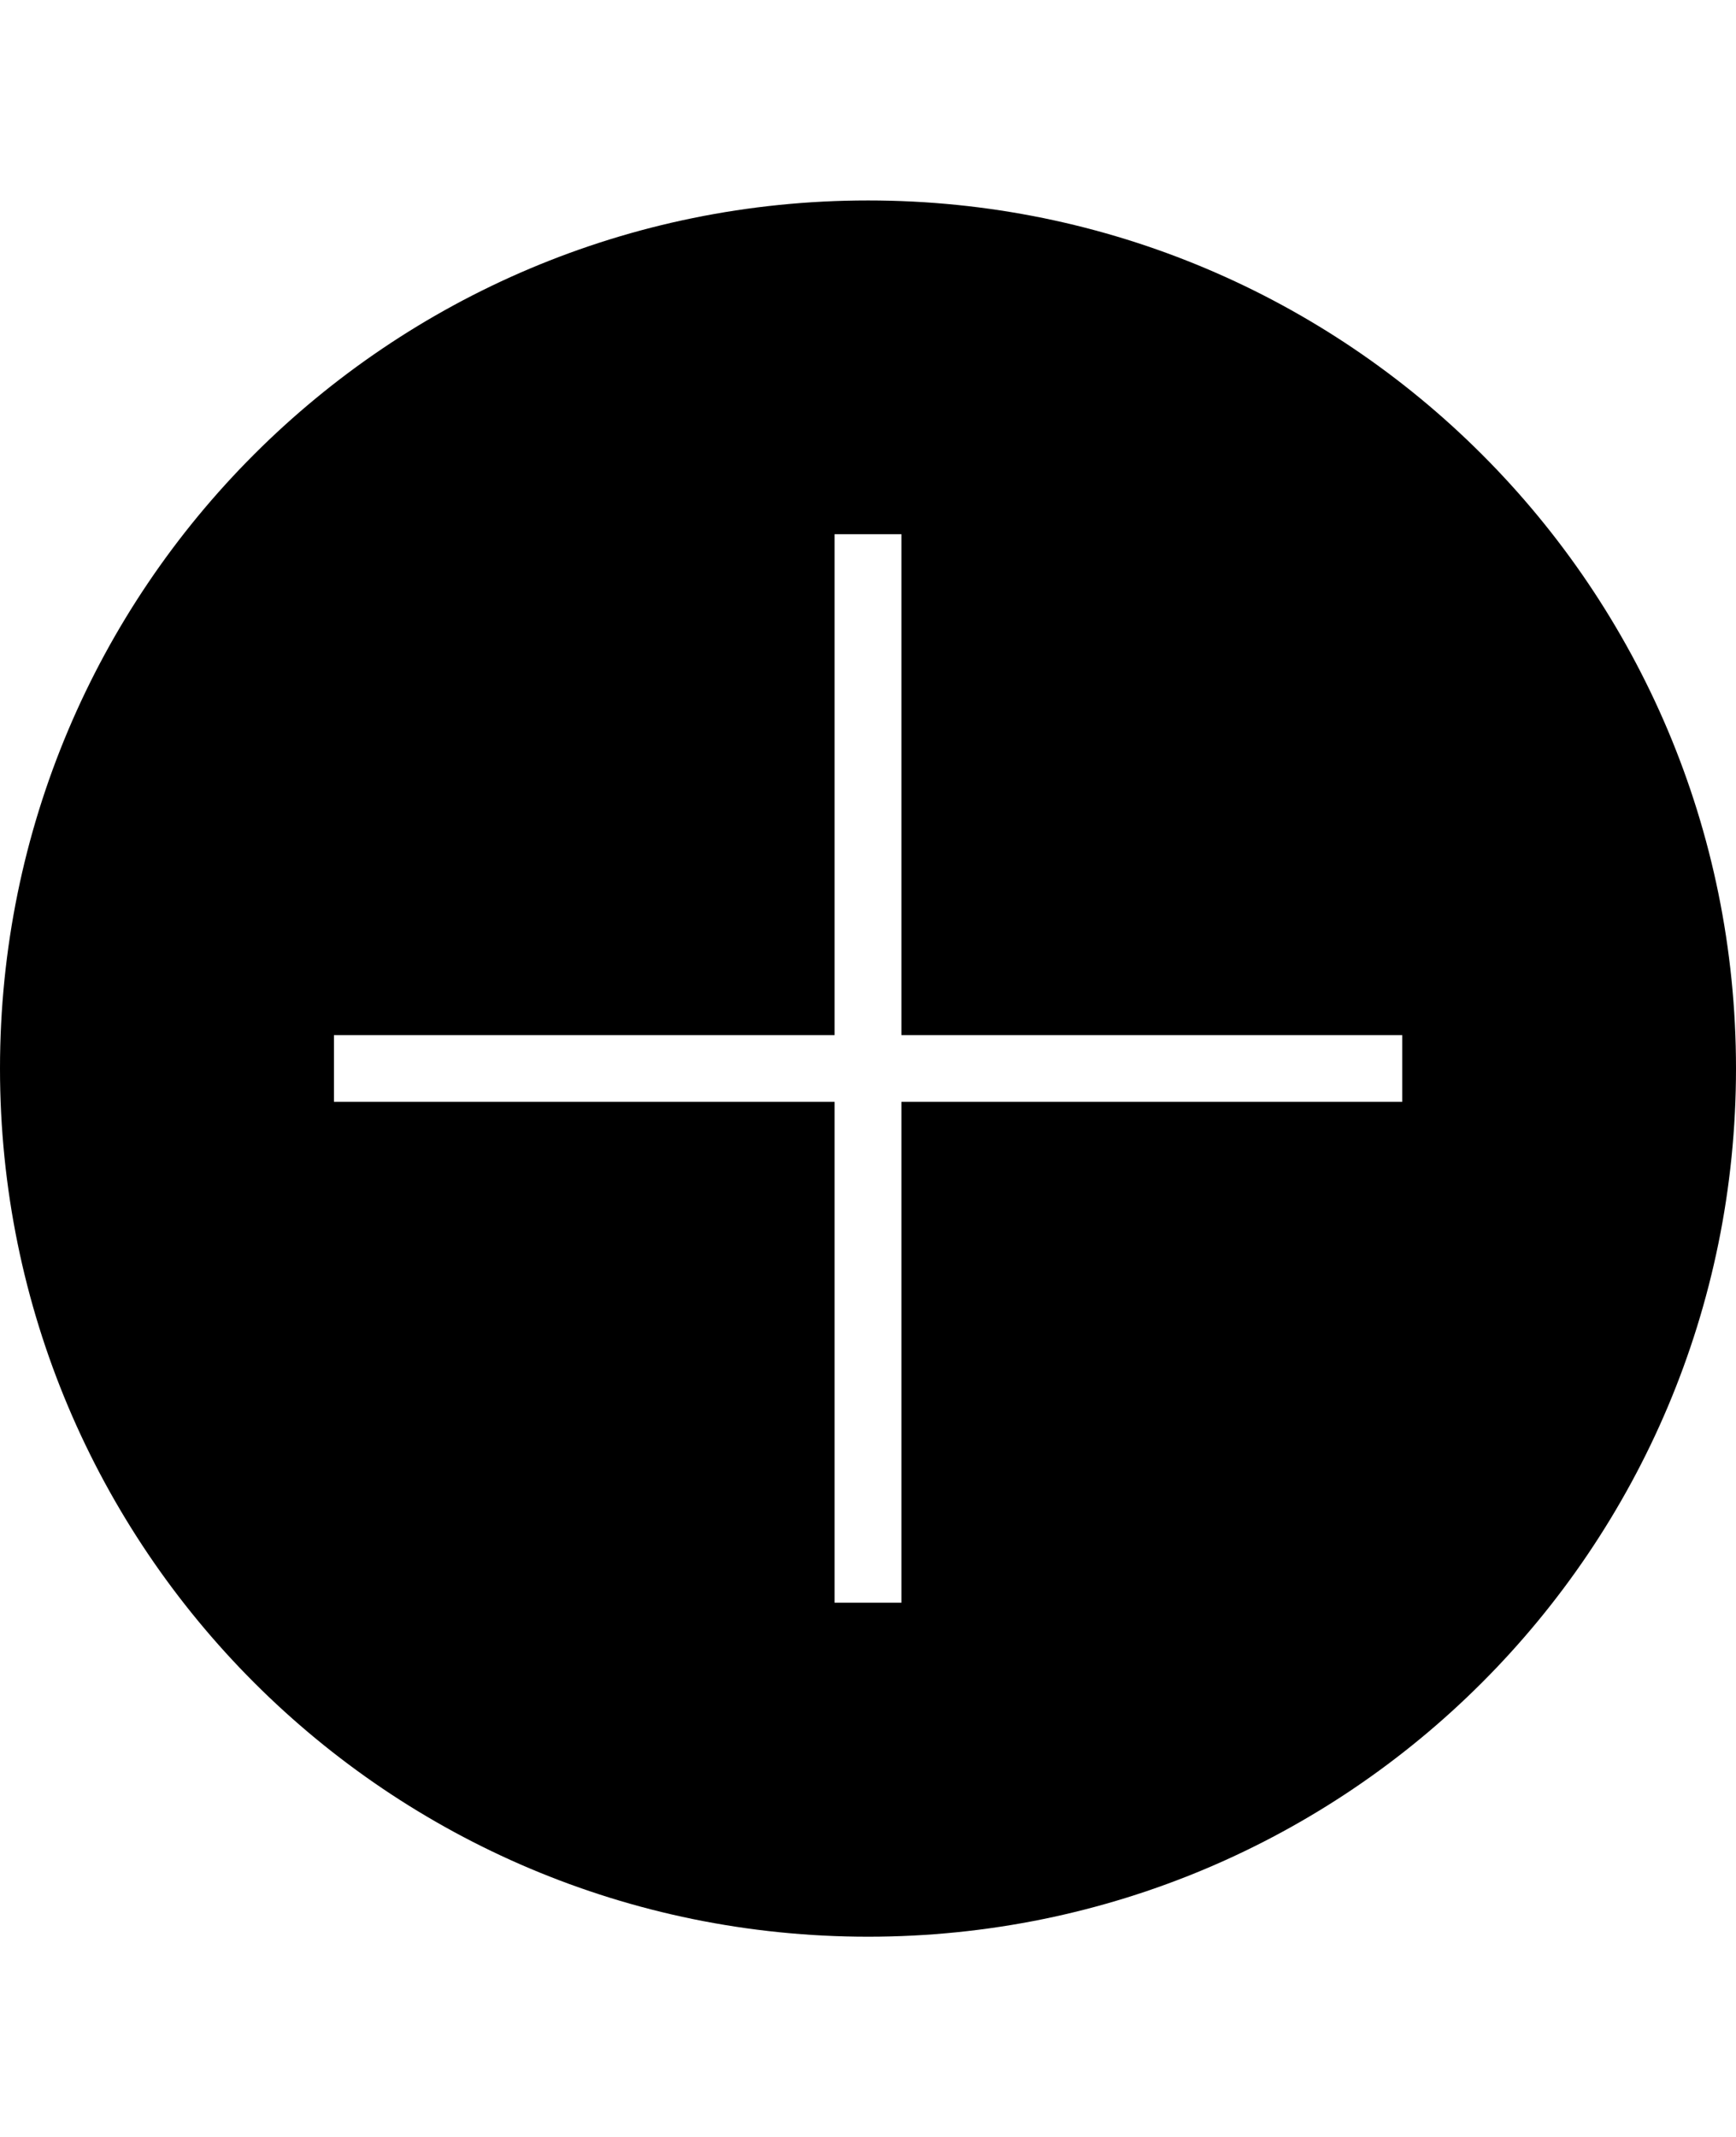 <svg height="1000" width="812.5" xmlns="http://www.w3.org/2000/svg"><path d="M406.3 93.8c224.6 0 406.2 181.6 406.2 406.2S630.9 906.3 406.3 906.3 0 724.6 0 500 181.6 93.8 406.3 93.8zm250 421.8v-31.2H421.9V250h-31.3v234.4H156.3v31.2h234.3V750h31.3V515.6h234.4z"/></svg>